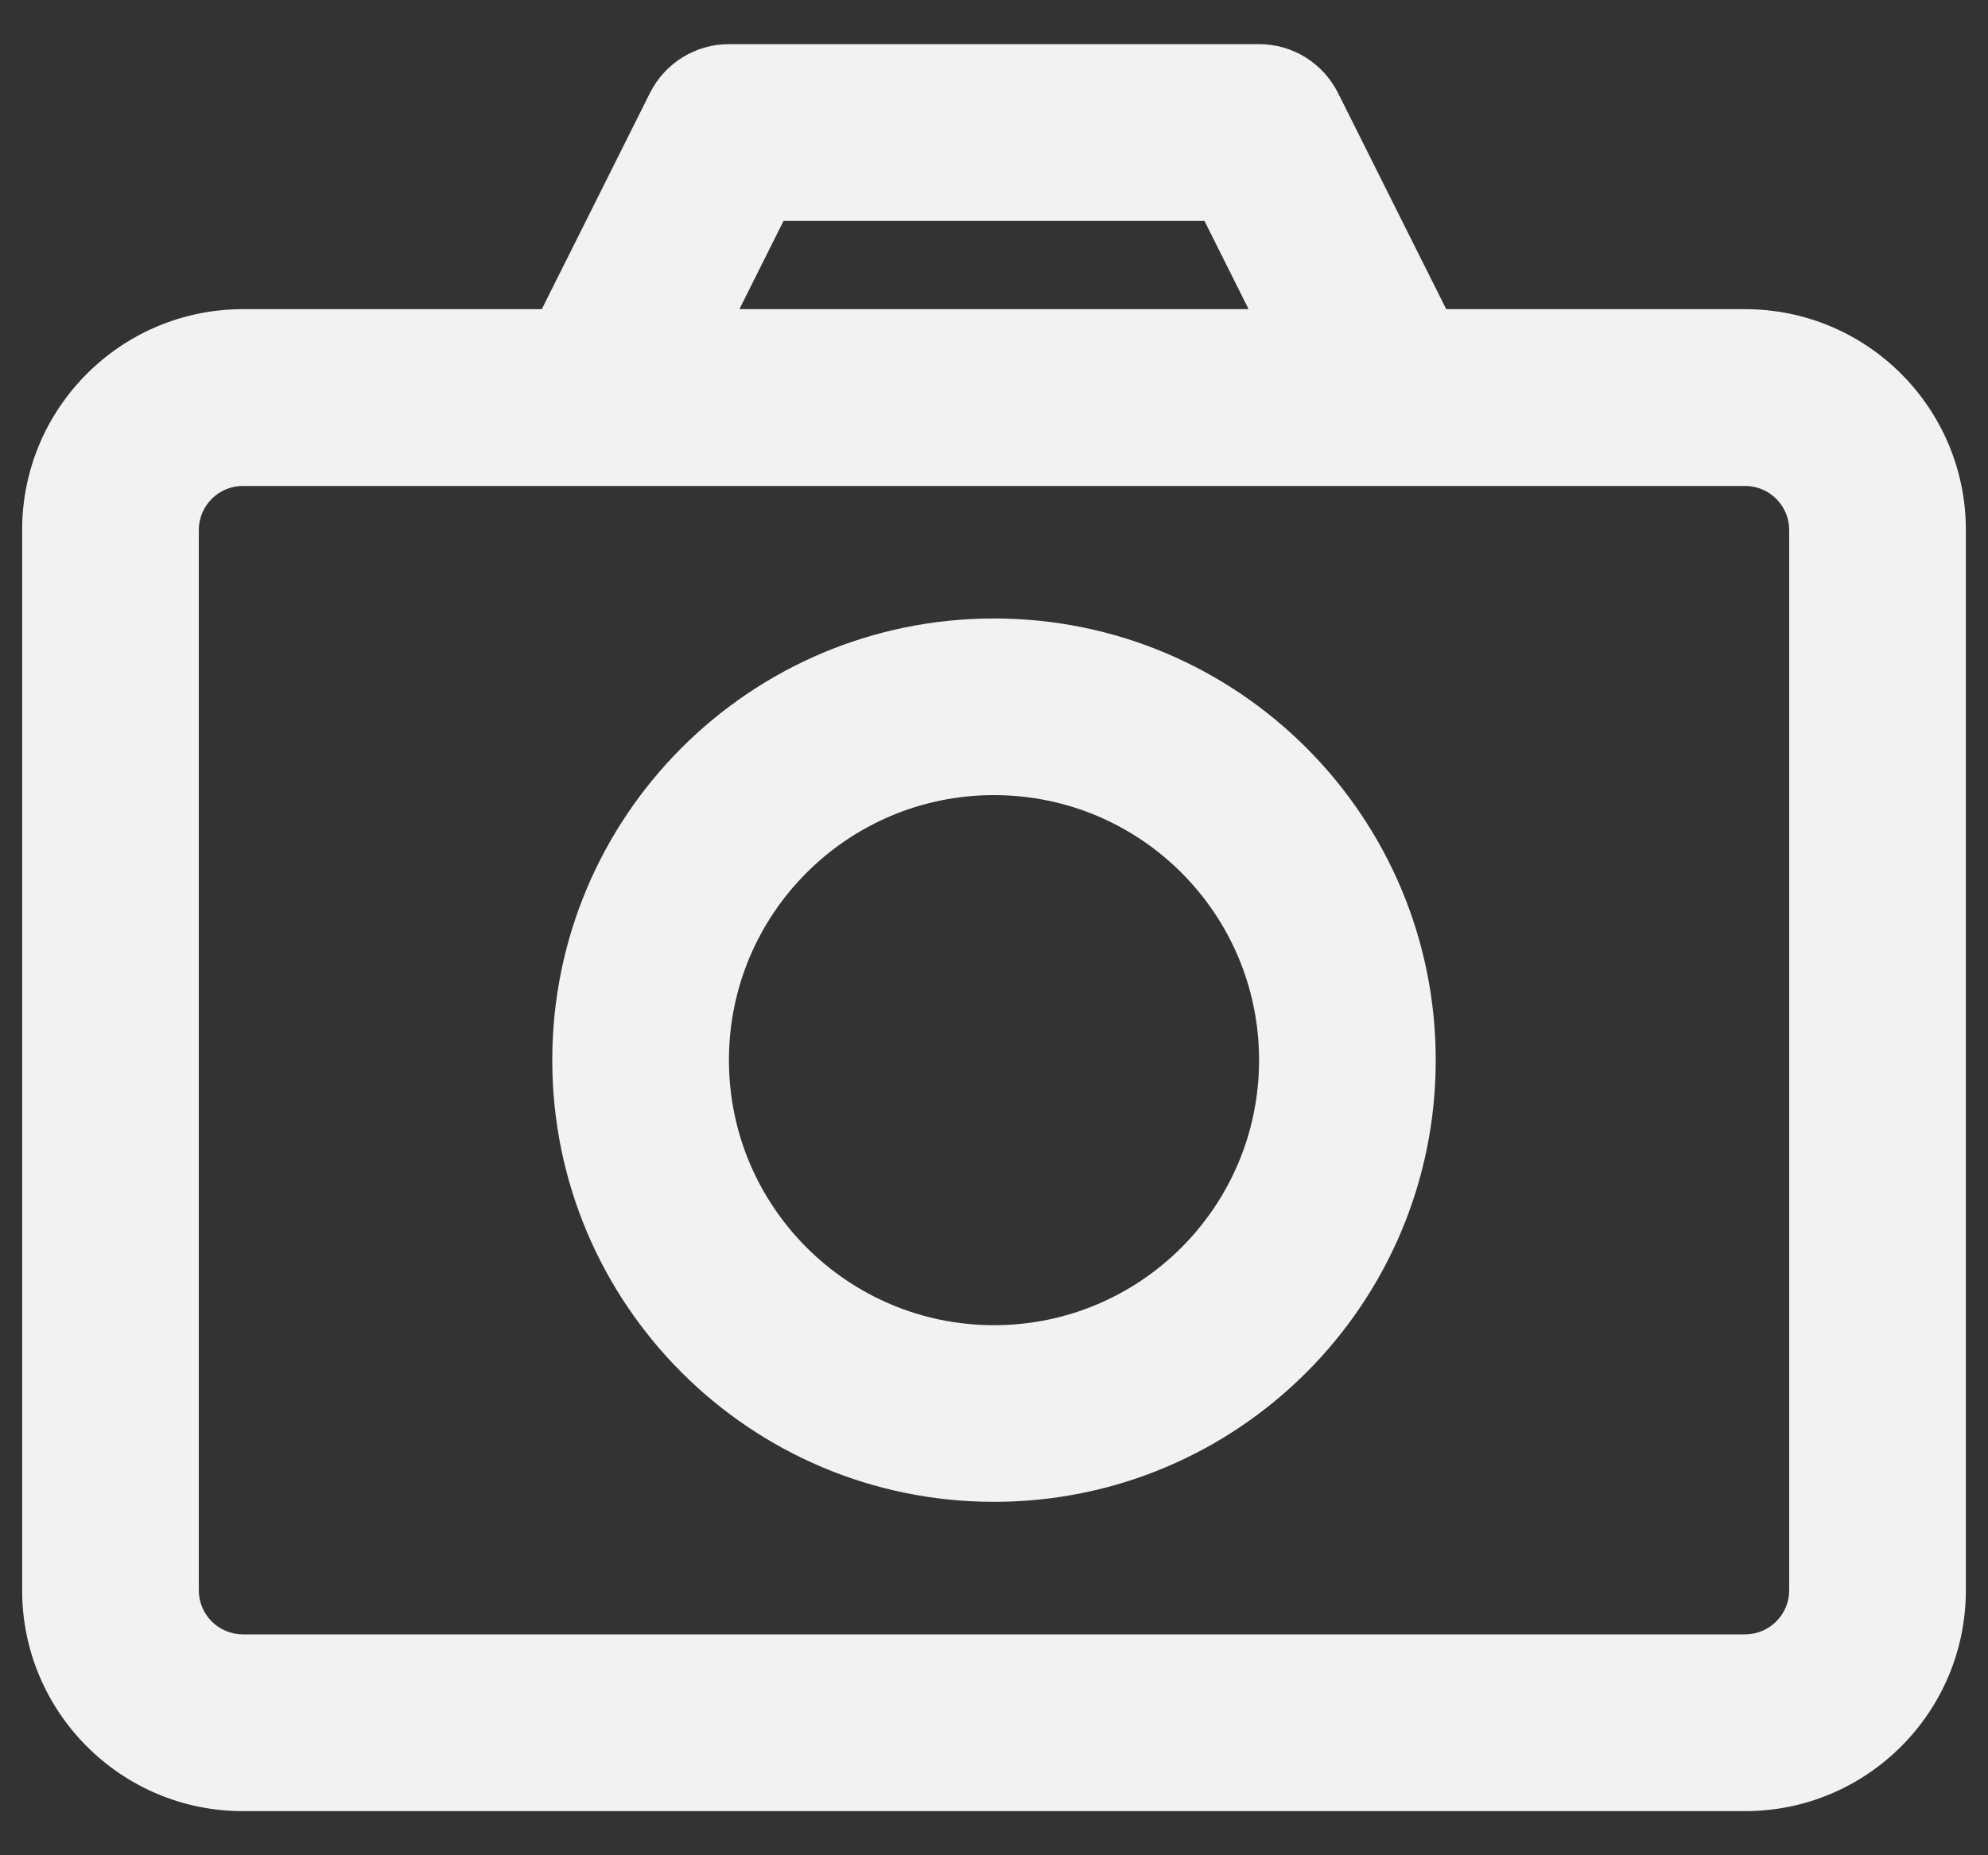 <svg width="15" height="14" viewBox="0 0 15 14" fill="none" xmlns="http://www.w3.org/2000/svg">
<rect x="0" y="0" width="15" height="14" fill="#333333" stroke="none"/>
<path fill-rule="evenodd" clip-rule="evenodd" d="M4.904 0.702C5.017 0.476 5.248 0.333 5.5 0.333H9.5C9.753 0.333 9.983 0.476 10.096 0.702L10.912 2.333H13.167C14.087 2.333 14.833 3.079 14.833 4V12C14.833 12.92 14.087 13.667 13.167 13.667H1.833C0.913 13.667 0.167 12.92 0.167 12V4C0.167 3.079 0.913 2.333 1.833 2.333H4.088L4.904 0.702ZM5.579 2.333H9.421L9.088 1.667H5.912L5.579 2.333ZM1.833 3.667C1.649 3.667 1.5 3.816 1.5 4V12C1.5 12.184 1.649 12.333 1.833 12.333H13.167C13.351 12.333 13.5 12.184 13.5 12V4C13.5 3.816 13.351 3.667 13.167 3.667H1.833ZM4.167 8C4.167 6.159 5.659 4.667 7.5 4.667C9.341 4.667 10.833 6.159 10.833 8C10.833 9.841 9.341 11.333 7.5 11.333C5.659 11.333 4.167 9.841 4.167 8ZM7.5 6C6.396 6 5.5 6.895 5.5 8C5.5 9.104 6.396 10 7.5 10C8.605 10 9.5 9.104 9.5 8C9.5 6.895 8.605 6 7.5 6Z" fill="#F2F2F2"/>
</svg>
